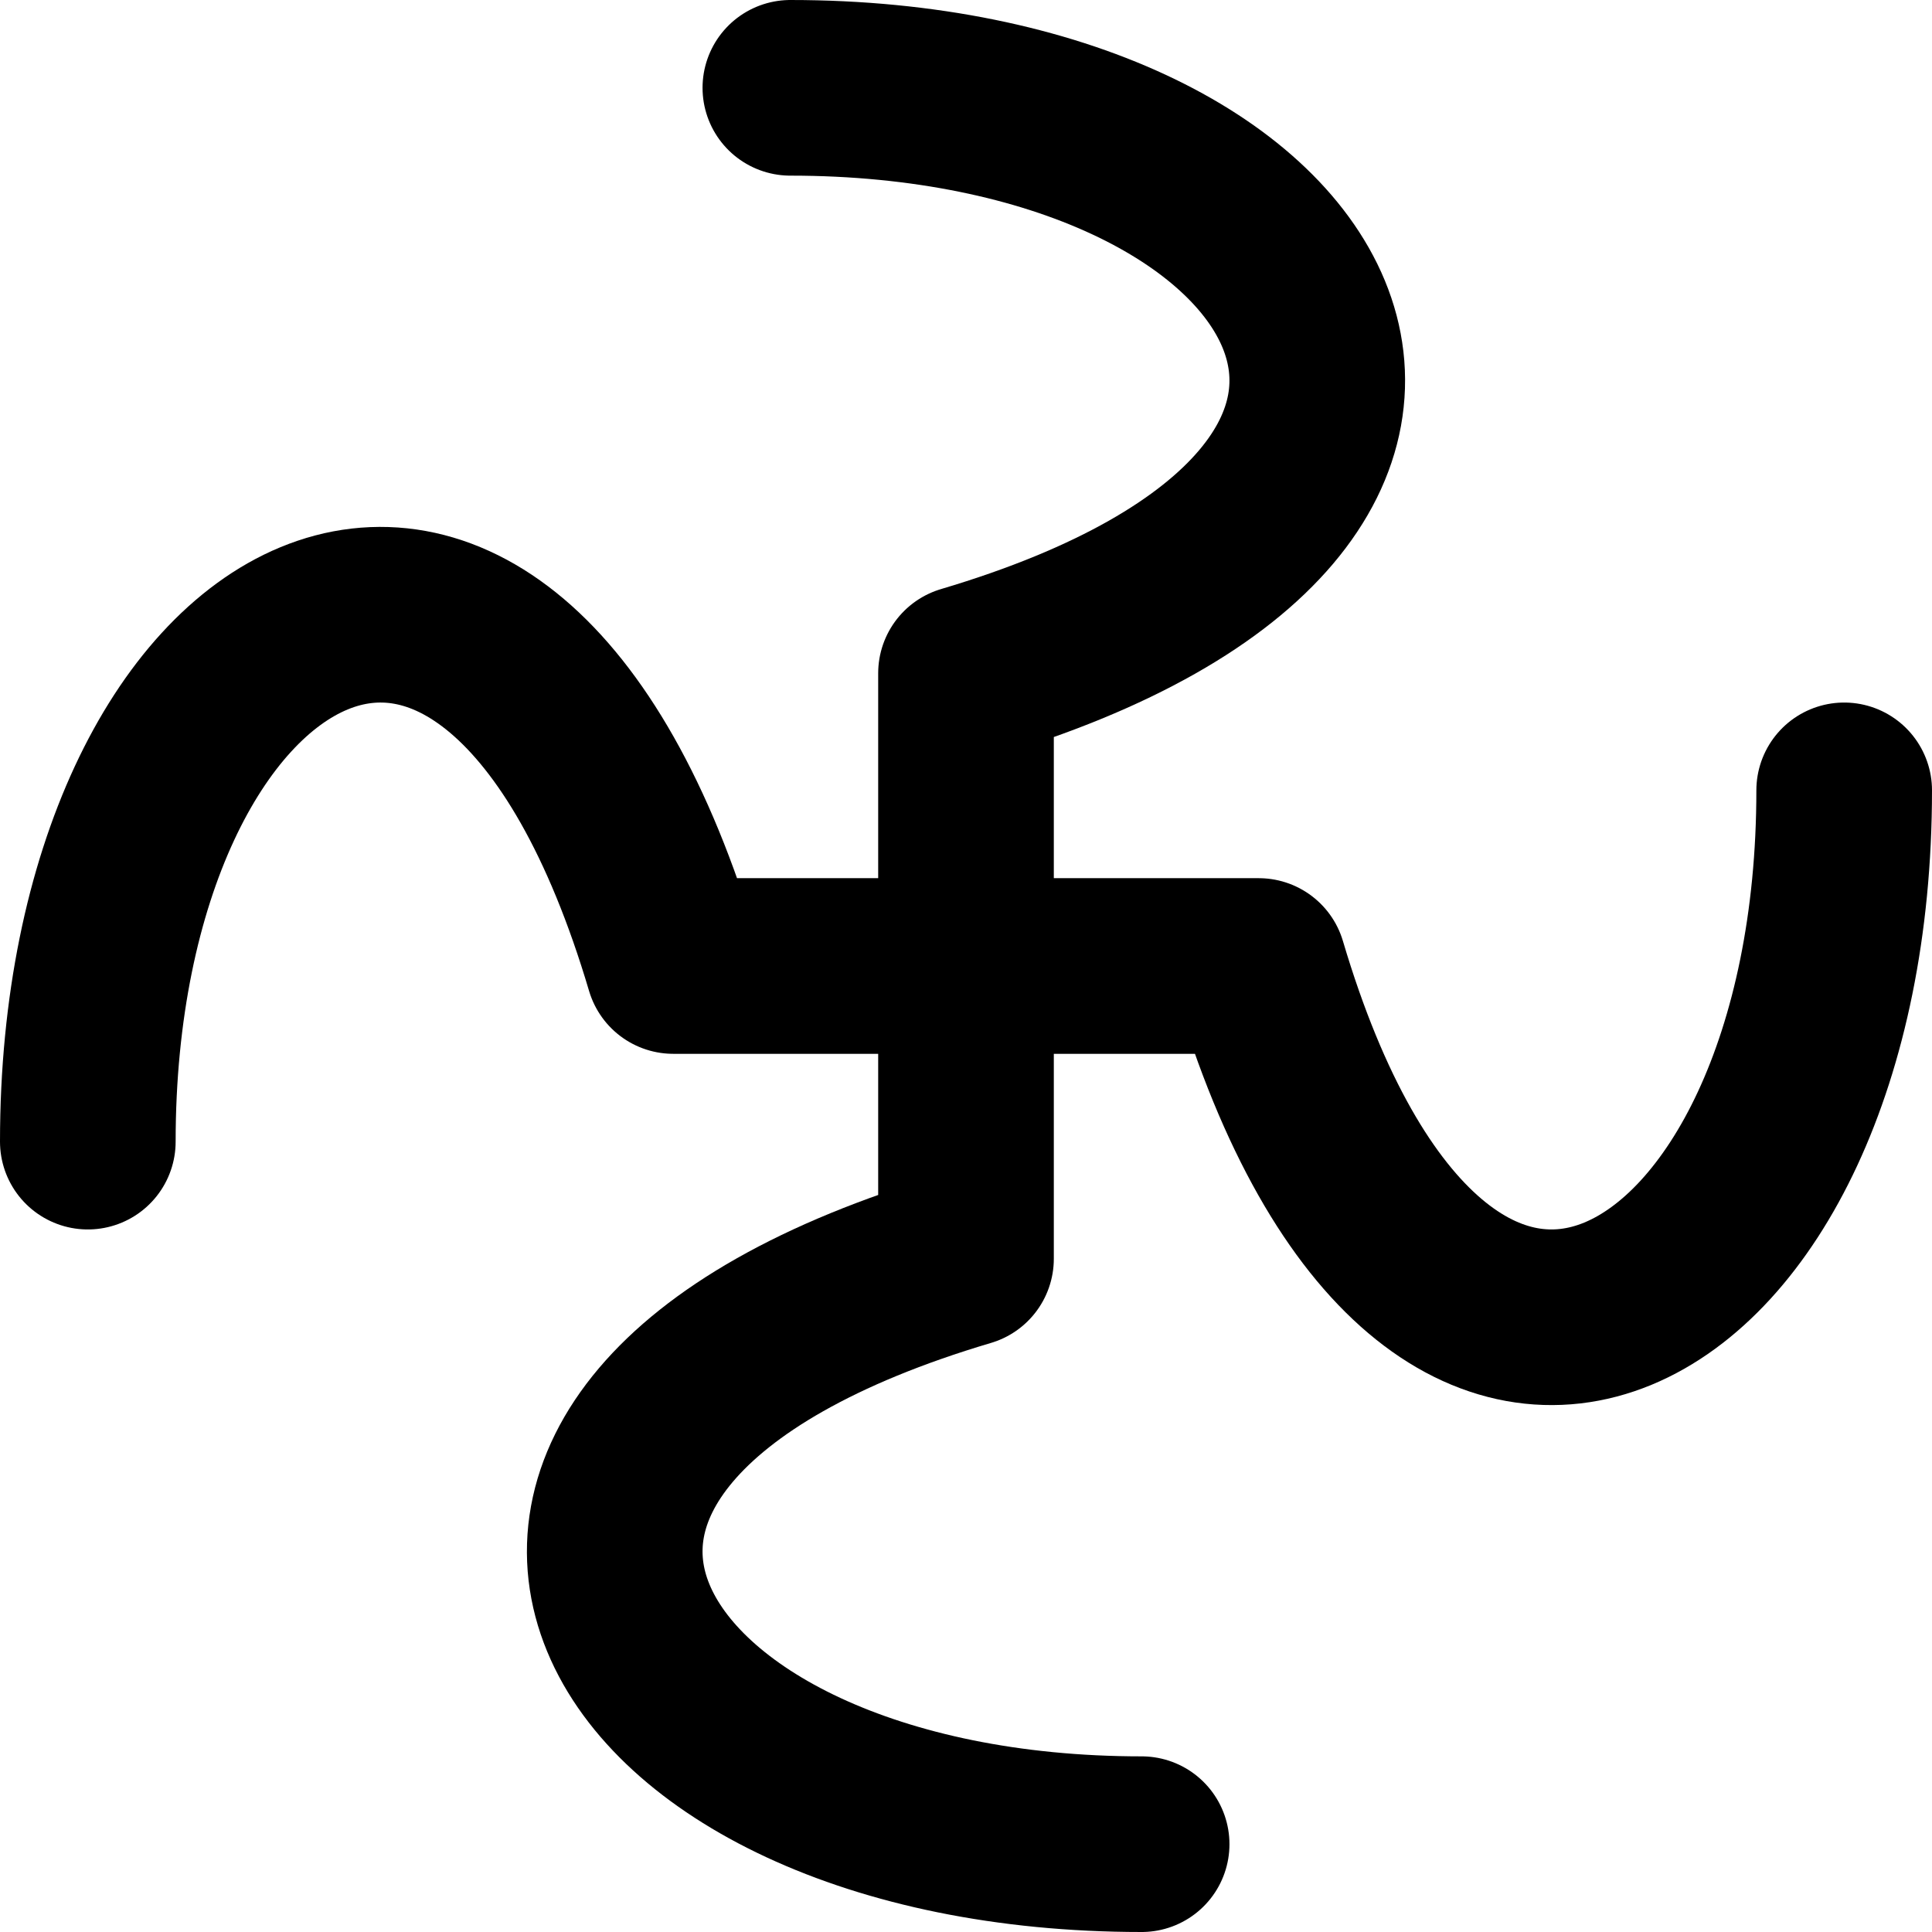 <!-- Made by lì tŕ, for displaying lì tŕ pí symbols. -->
<!-- Size should be 110*110, while glyphs only use points in the 100*100 square in the middle. -->
<svg height="110" width="110" xmlns="http://www.w3.org/2000/svg">
  <path d="M45 5 C75.605 5 89 28.247 55 38.333 V71.667 C21 81.753 34.395 105 65 105"
  fill="none" opacity="1" stroke="#000000" stroke-linecap="round" stroke-linejoin="round" stroke-width="10"/>
  <path d="M5 65 C5 34.395 28.247 21 38.333 55 H71.667 C81.753 89 105 75.605 105 45"
  fill="none" opacity="1" stroke="#000000" stroke-linecap="round" stroke-linejoin="round" stroke-width="10"/>
</svg>